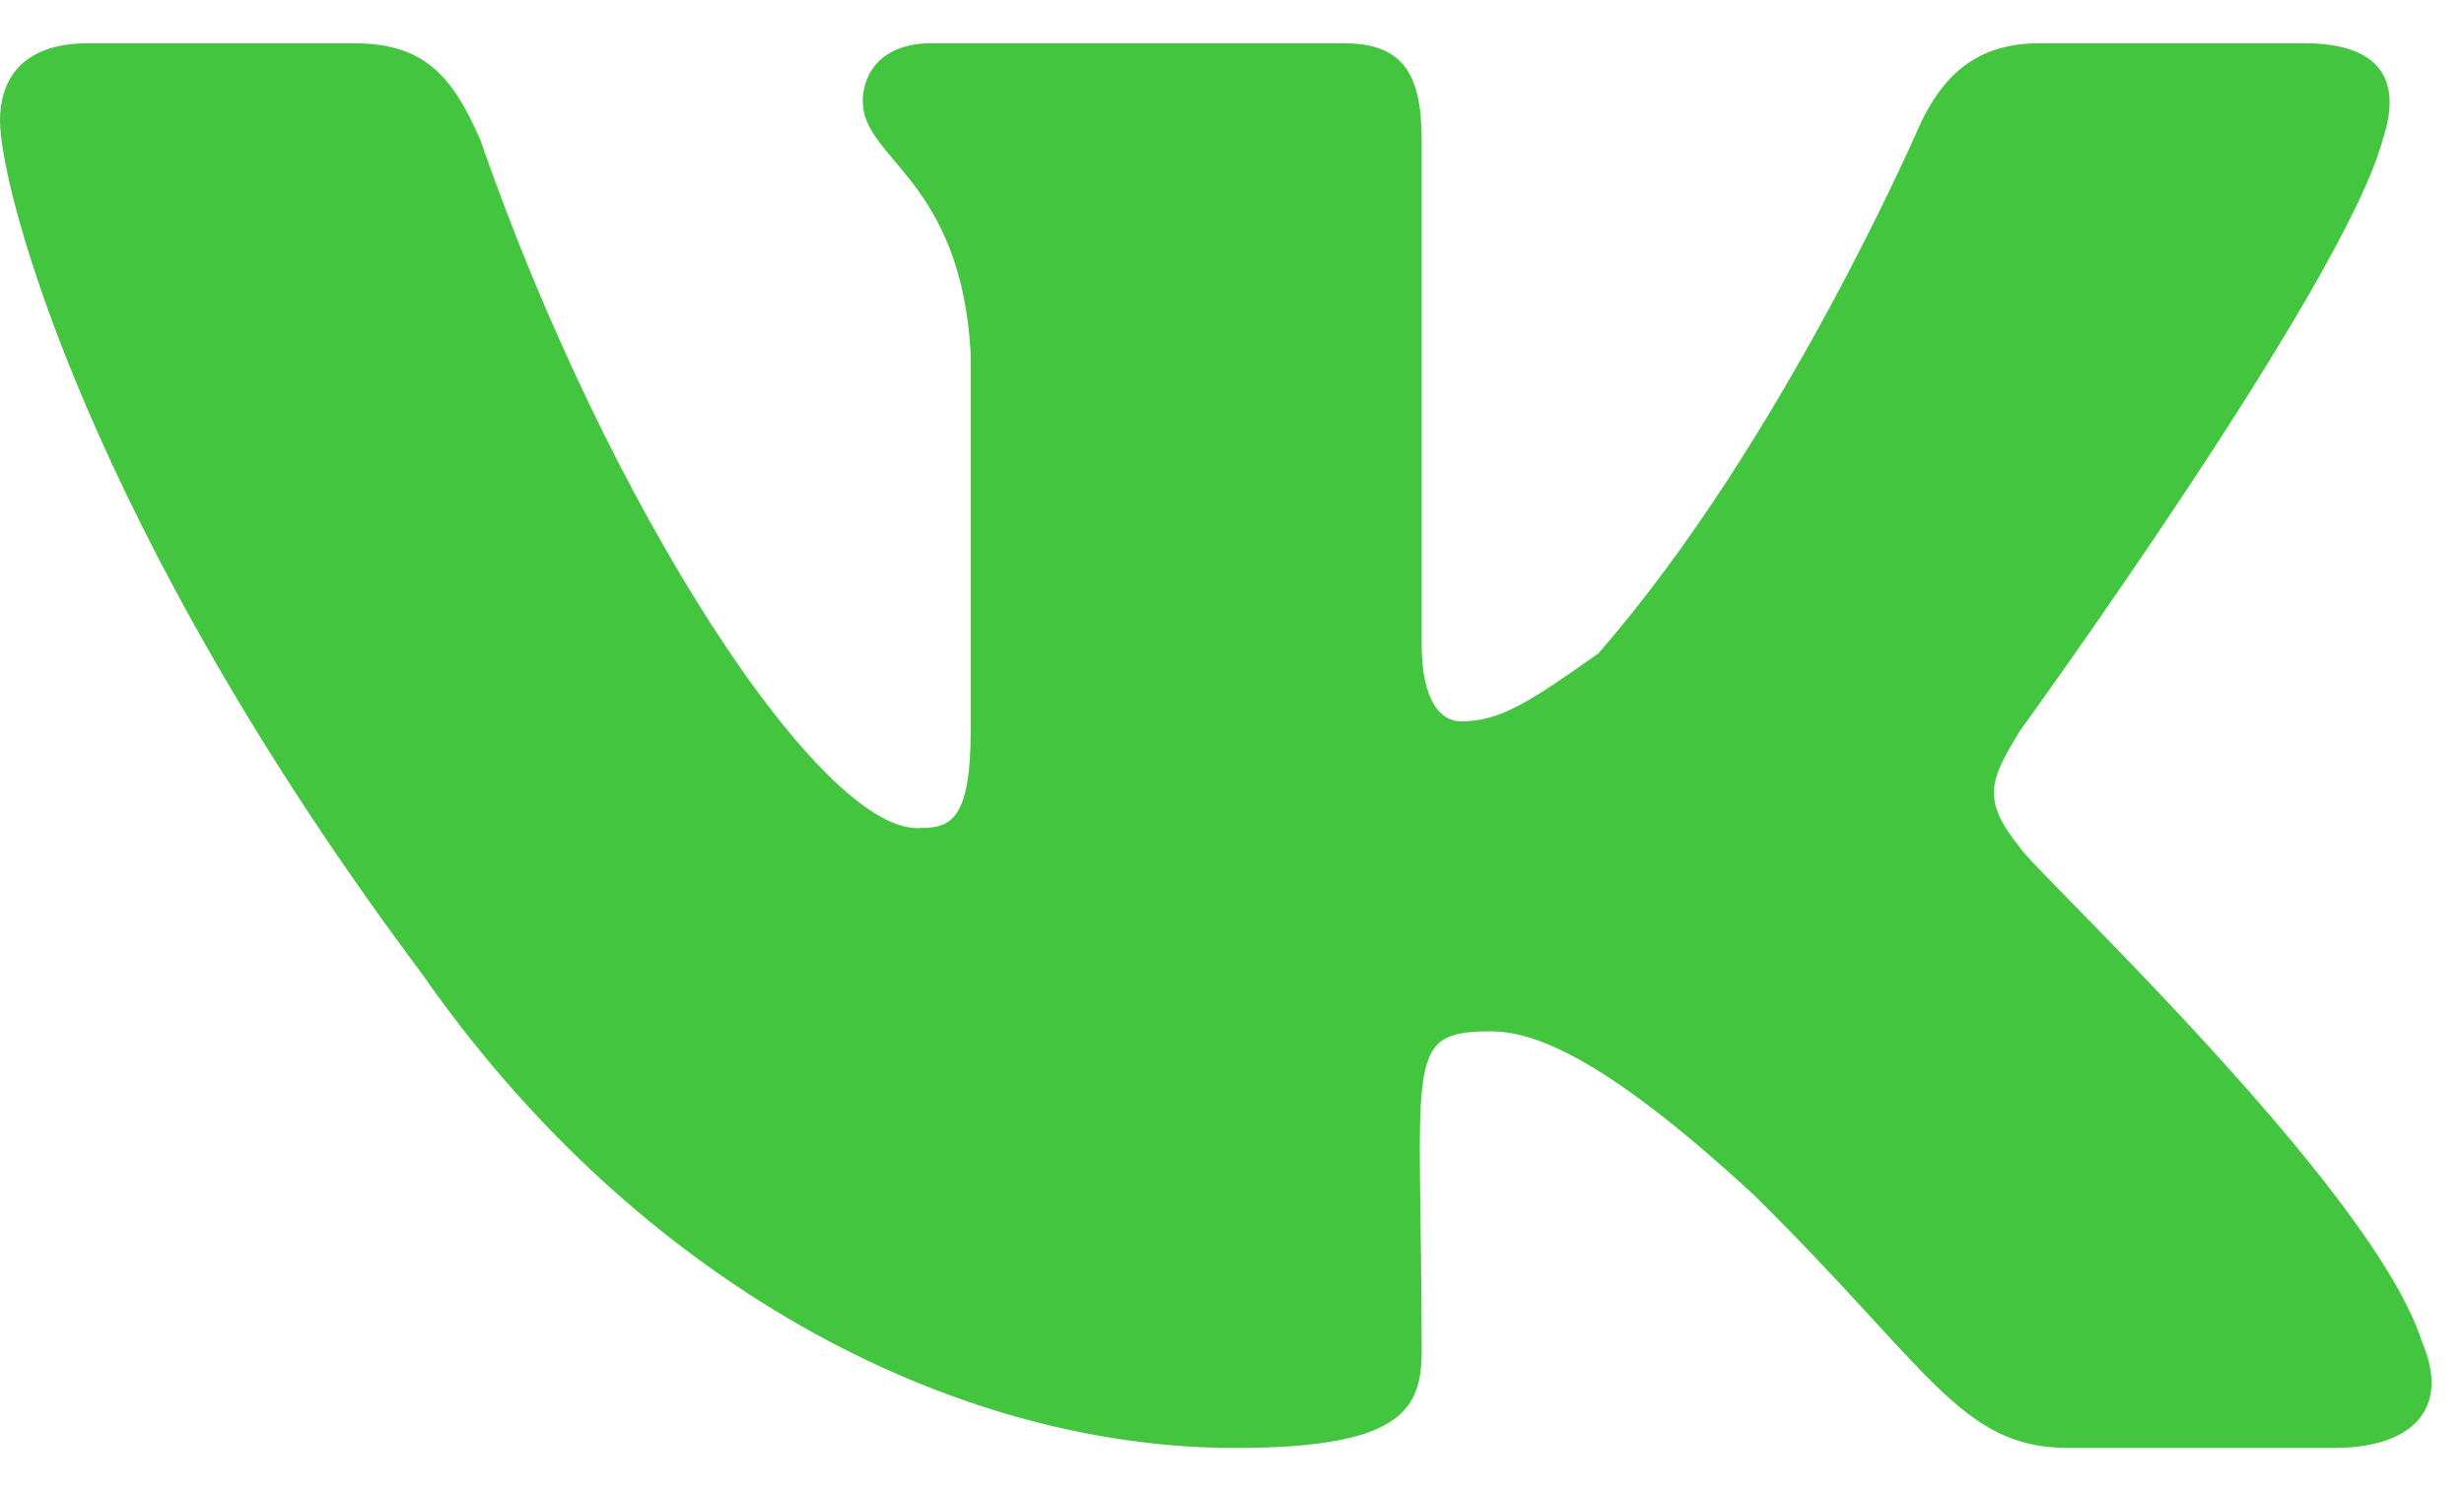 <svg width="38" height="23" viewBox="0 0 38 23" fill="none" xmlns="http://www.w3.org/2000/svg">
<g clip-path="url(#clip0)">
<path d="M31.149 13.069C30.544 12.322 30.696 12.023 31.149 11.276C31.149 11.276 36.139 4.403 36.744 2.161C37.046 1.265 36.744 0.667 35.534 0.667H31.452C30.393 0.667 29.939 1.265 29.637 1.862C29.637 1.862 27.52 6.793 24.647 10.081C23.589 10.828 23.135 11.127 22.53 11.127C22.228 11.127 21.925 10.828 21.925 9.931V2.161C21.925 1.115 21.623 0.667 20.716 0.667H14.365C13.609 0.667 13.306 1.115 13.306 1.564C13.306 2.46 14.819 2.759 14.97 5.449V11.276C14.97 12.621 14.667 12.77 14.214 12.77C12.702 12.92 9.375 7.839 7.409 2.161C6.956 1.115 6.502 0.667 5.444 0.667H1.361C0.302 0.667 0 1.265 0 1.862C0 2.908 1.361 8.138 6.502 15.012C9.829 19.793 14.667 22.334 19.052 22.334C21.623 22.334 21.925 21.736 21.925 20.839C21.925 16.357 21.623 15.908 22.984 15.908C23.589 15.908 24.647 16.207 27.067 18.449C29.788 21.138 30.242 22.334 31.905 22.334H35.988C37.198 22.334 37.802 21.736 37.349 20.69C36.593 18.299 31.3 13.368 31.149 13.069Z" fill="#44C540"/>
</g>
<defs>
<clipPath id="clip0">
<rect width="37.5" height="21.667" fill="white" transform="translate(0 0.667)"/>
</clipPath>
</defs>
</svg>
